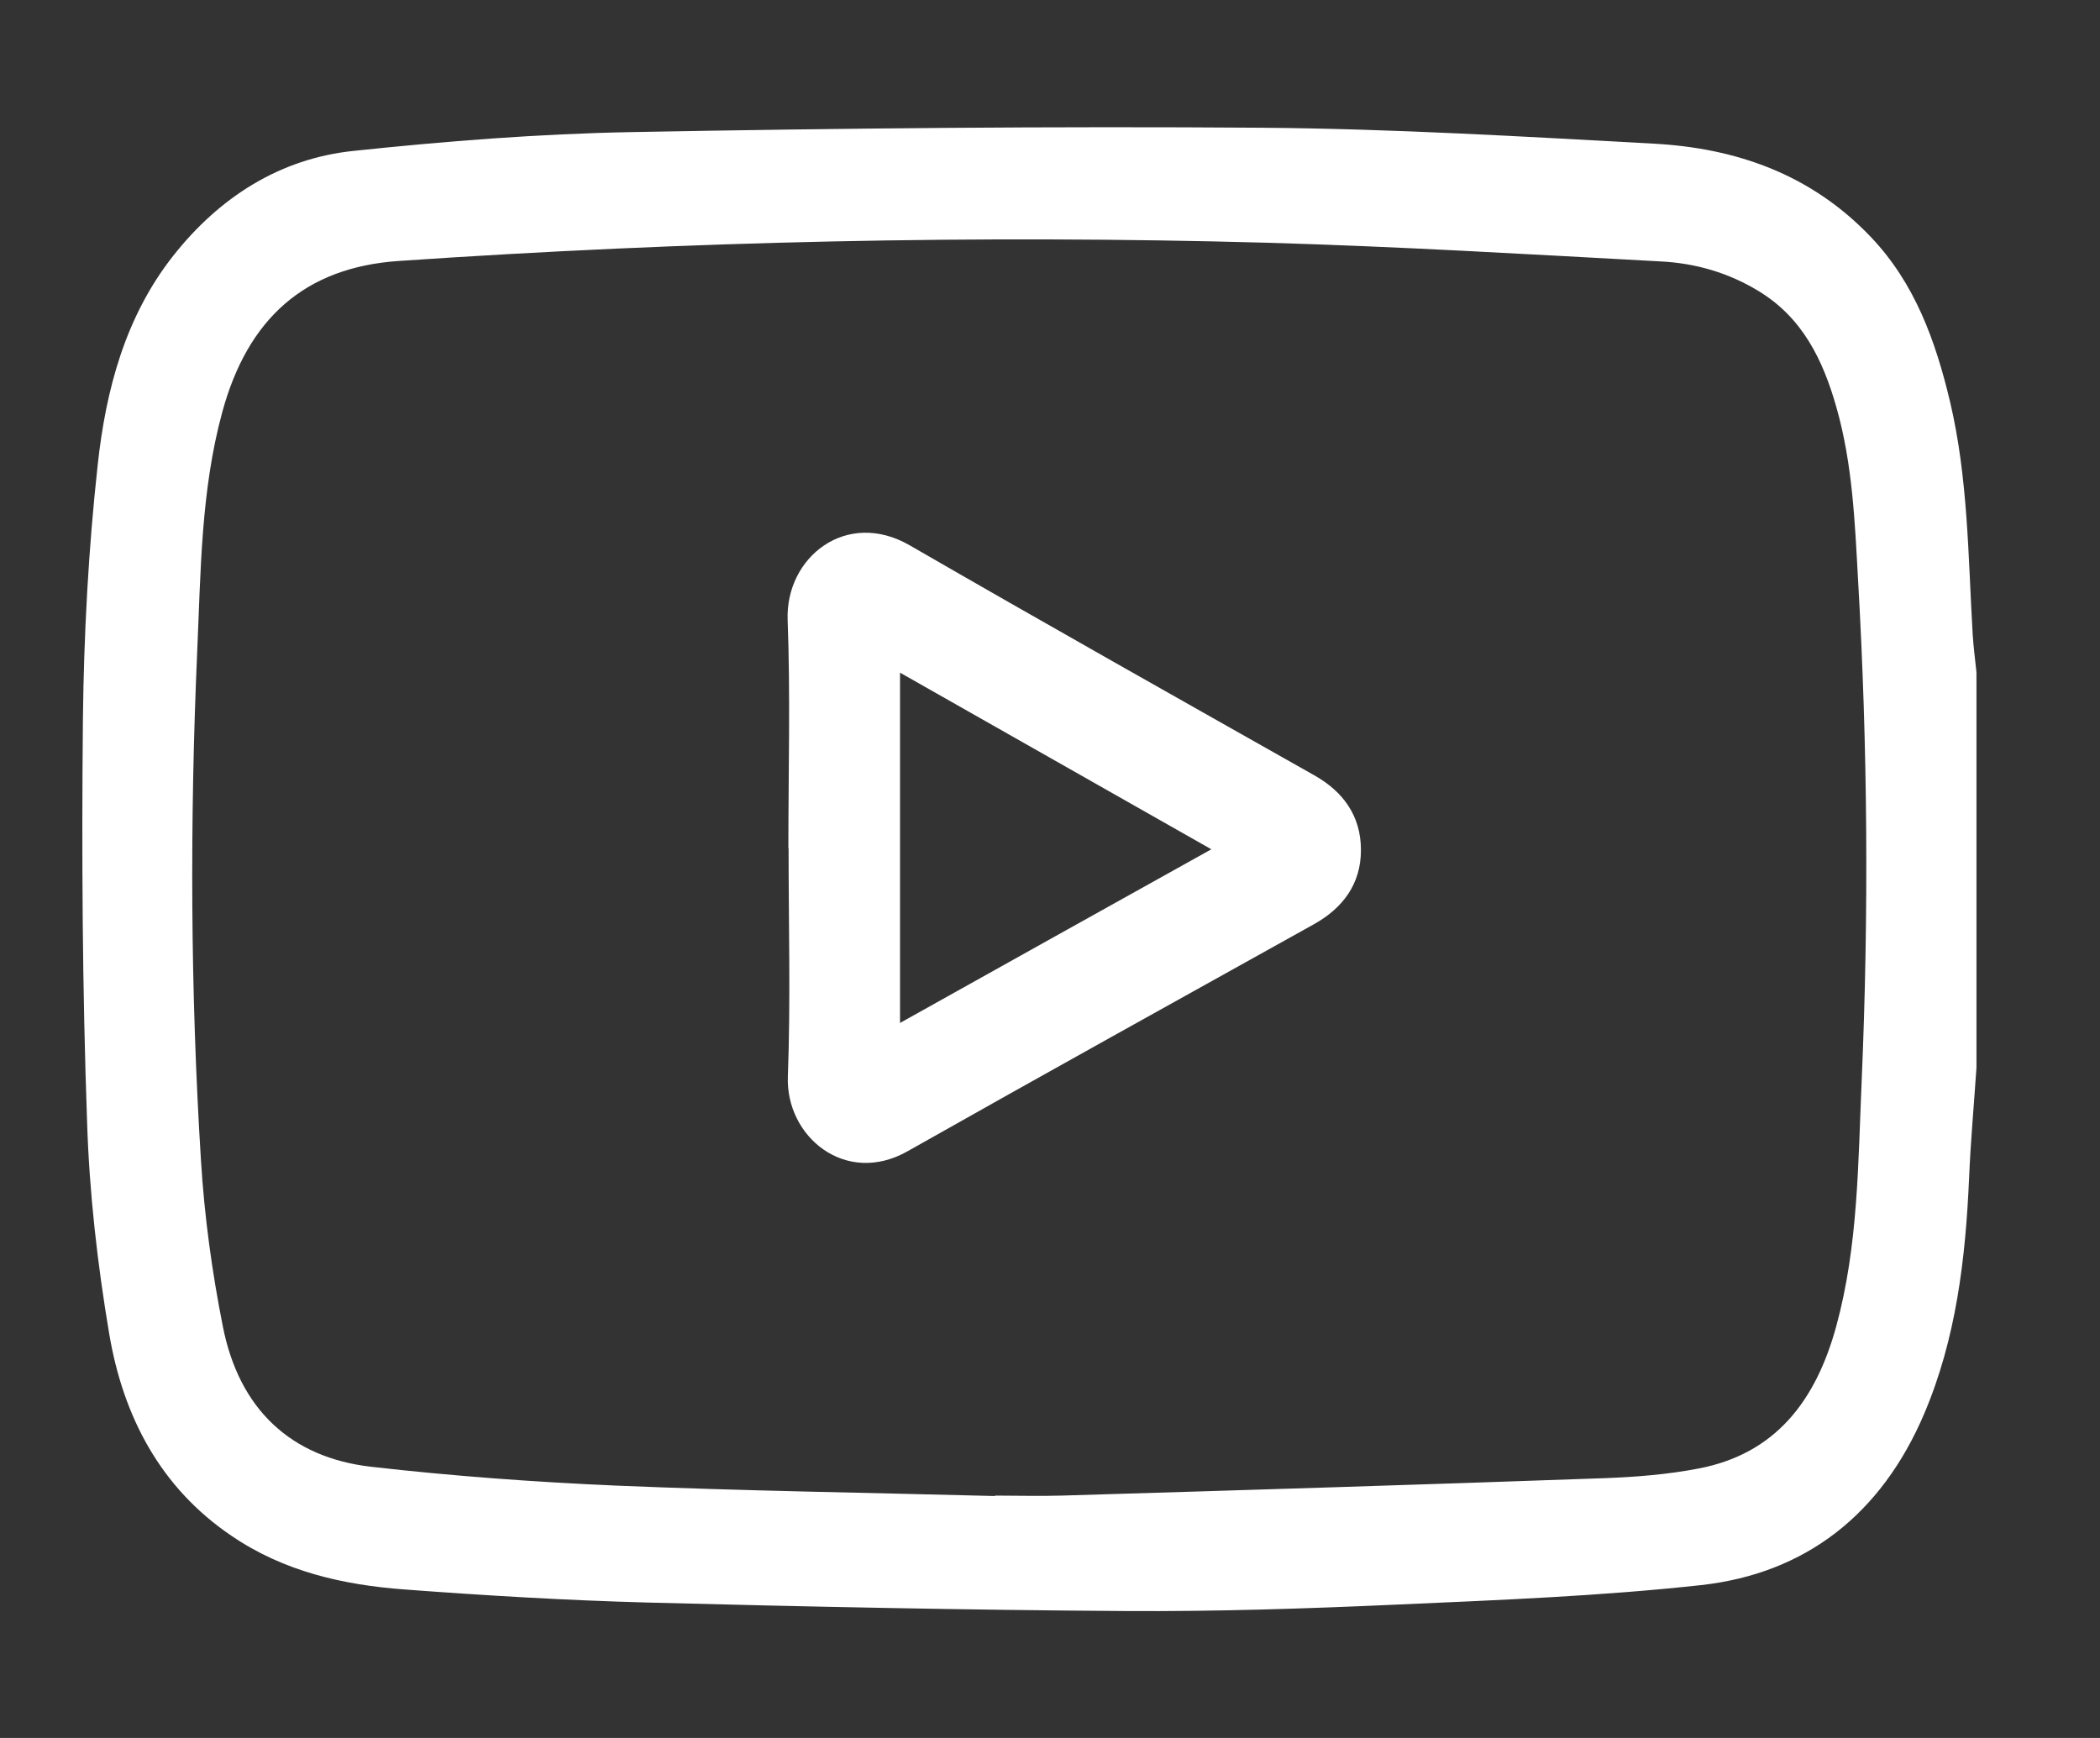 <svg width="29" height="24" viewBox="0 0 29 24" fill="none" xmlns="http://www.w3.org/2000/svg">
<rect x="0" y="0" width="29" height="24" fill="#333333" stroke="none"/>
<path d="M27.294 14.744C27.26 15.253 27.213 15.762 27.192 16.272C27.143 17.388 27.012 18.488 26.573 19.521C25.98 20.913 24.933 21.729 23.491 21.889C22.104 22.041 20.707 22.095 19.314 22.157C18.055 22.214 16.794 22.255 15.535 22.247C13.338 22.233 11.142 22.187 8.947 22.13C7.824 22.1 6.704 22.033 5.583 21.949C4.739 21.886 3.919 21.702 3.193 21.206C2.219 20.545 1.702 19.567 1.508 18.418C1.346 17.456 1.234 16.478 1.203 15.502C1.137 13.649 1.127 11.793 1.145 9.937C1.158 8.763 1.221 7.587 1.349 6.422C1.461 5.384 1.73 4.374 2.389 3.536C3.031 2.721 3.867 2.19 4.88 2.084C6.158 1.949 7.44 1.848 8.723 1.824C11.627 1.77 14.529 1.743 17.431 1.764C19.233 1.778 21.038 1.886 22.841 1.984C23.974 2.046 25.006 2.404 25.831 3.268C26.443 3.908 26.73 4.707 26.931 5.555C27.179 6.609 27.179 7.69 27.242 8.763C27.253 8.937 27.276 9.11 27.294 9.284V14.744ZM13.74 20.659C13.74 20.659 13.74 20.656 13.74 20.653C14.046 20.653 14.354 20.662 14.66 20.653C17.162 20.578 19.662 20.502 22.164 20.412C22.595 20.396 23.031 20.361 23.457 20.279C24.518 20.076 25.077 19.345 25.359 18.31C25.662 17.199 25.659 16.058 25.709 14.922C25.808 12.619 25.792 10.313 25.659 8.01C25.615 7.211 25.583 6.409 25.361 5.628C25.173 4.964 24.889 4.387 24.288 4.021C23.867 3.764 23.41 3.634 22.932 3.61C21.122 3.512 19.312 3.404 17.499 3.352C13.498 3.241 9.498 3.331 5.502 3.604C4.209 3.694 3.42 4.398 3.068 5.696C2.773 6.783 2.773 7.896 2.723 9.002C2.621 11.34 2.629 13.684 2.775 16.02C2.822 16.789 2.927 17.562 3.078 18.32C3.303 19.459 4.016 20.128 5.126 20.255C6.249 20.383 7.38 20.466 8.509 20.515C10.253 20.588 11.998 20.613 13.743 20.659H13.74Z" fill="white"/>
<path d="M10.887 11.711C10.887 10.66 10.916 9.609 10.877 8.56C10.846 7.696 11.687 7.026 12.562 7.53C14.416 8.601 16.284 9.652 18.149 10.706C18.549 10.931 18.794 11.267 18.794 11.739C18.794 12.21 18.541 12.543 18.141 12.765C16.271 13.806 14.398 14.844 12.533 15.898C11.676 16.383 10.848 15.695 10.88 14.865C10.919 13.817 10.89 12.765 10.89 11.714L10.887 11.711ZM12.429 14.126C13.873 13.318 15.281 12.535 16.728 11.728C15.271 10.901 13.863 10.102 12.429 9.289V14.128V14.126Z" fill="white"/>
</svg>
